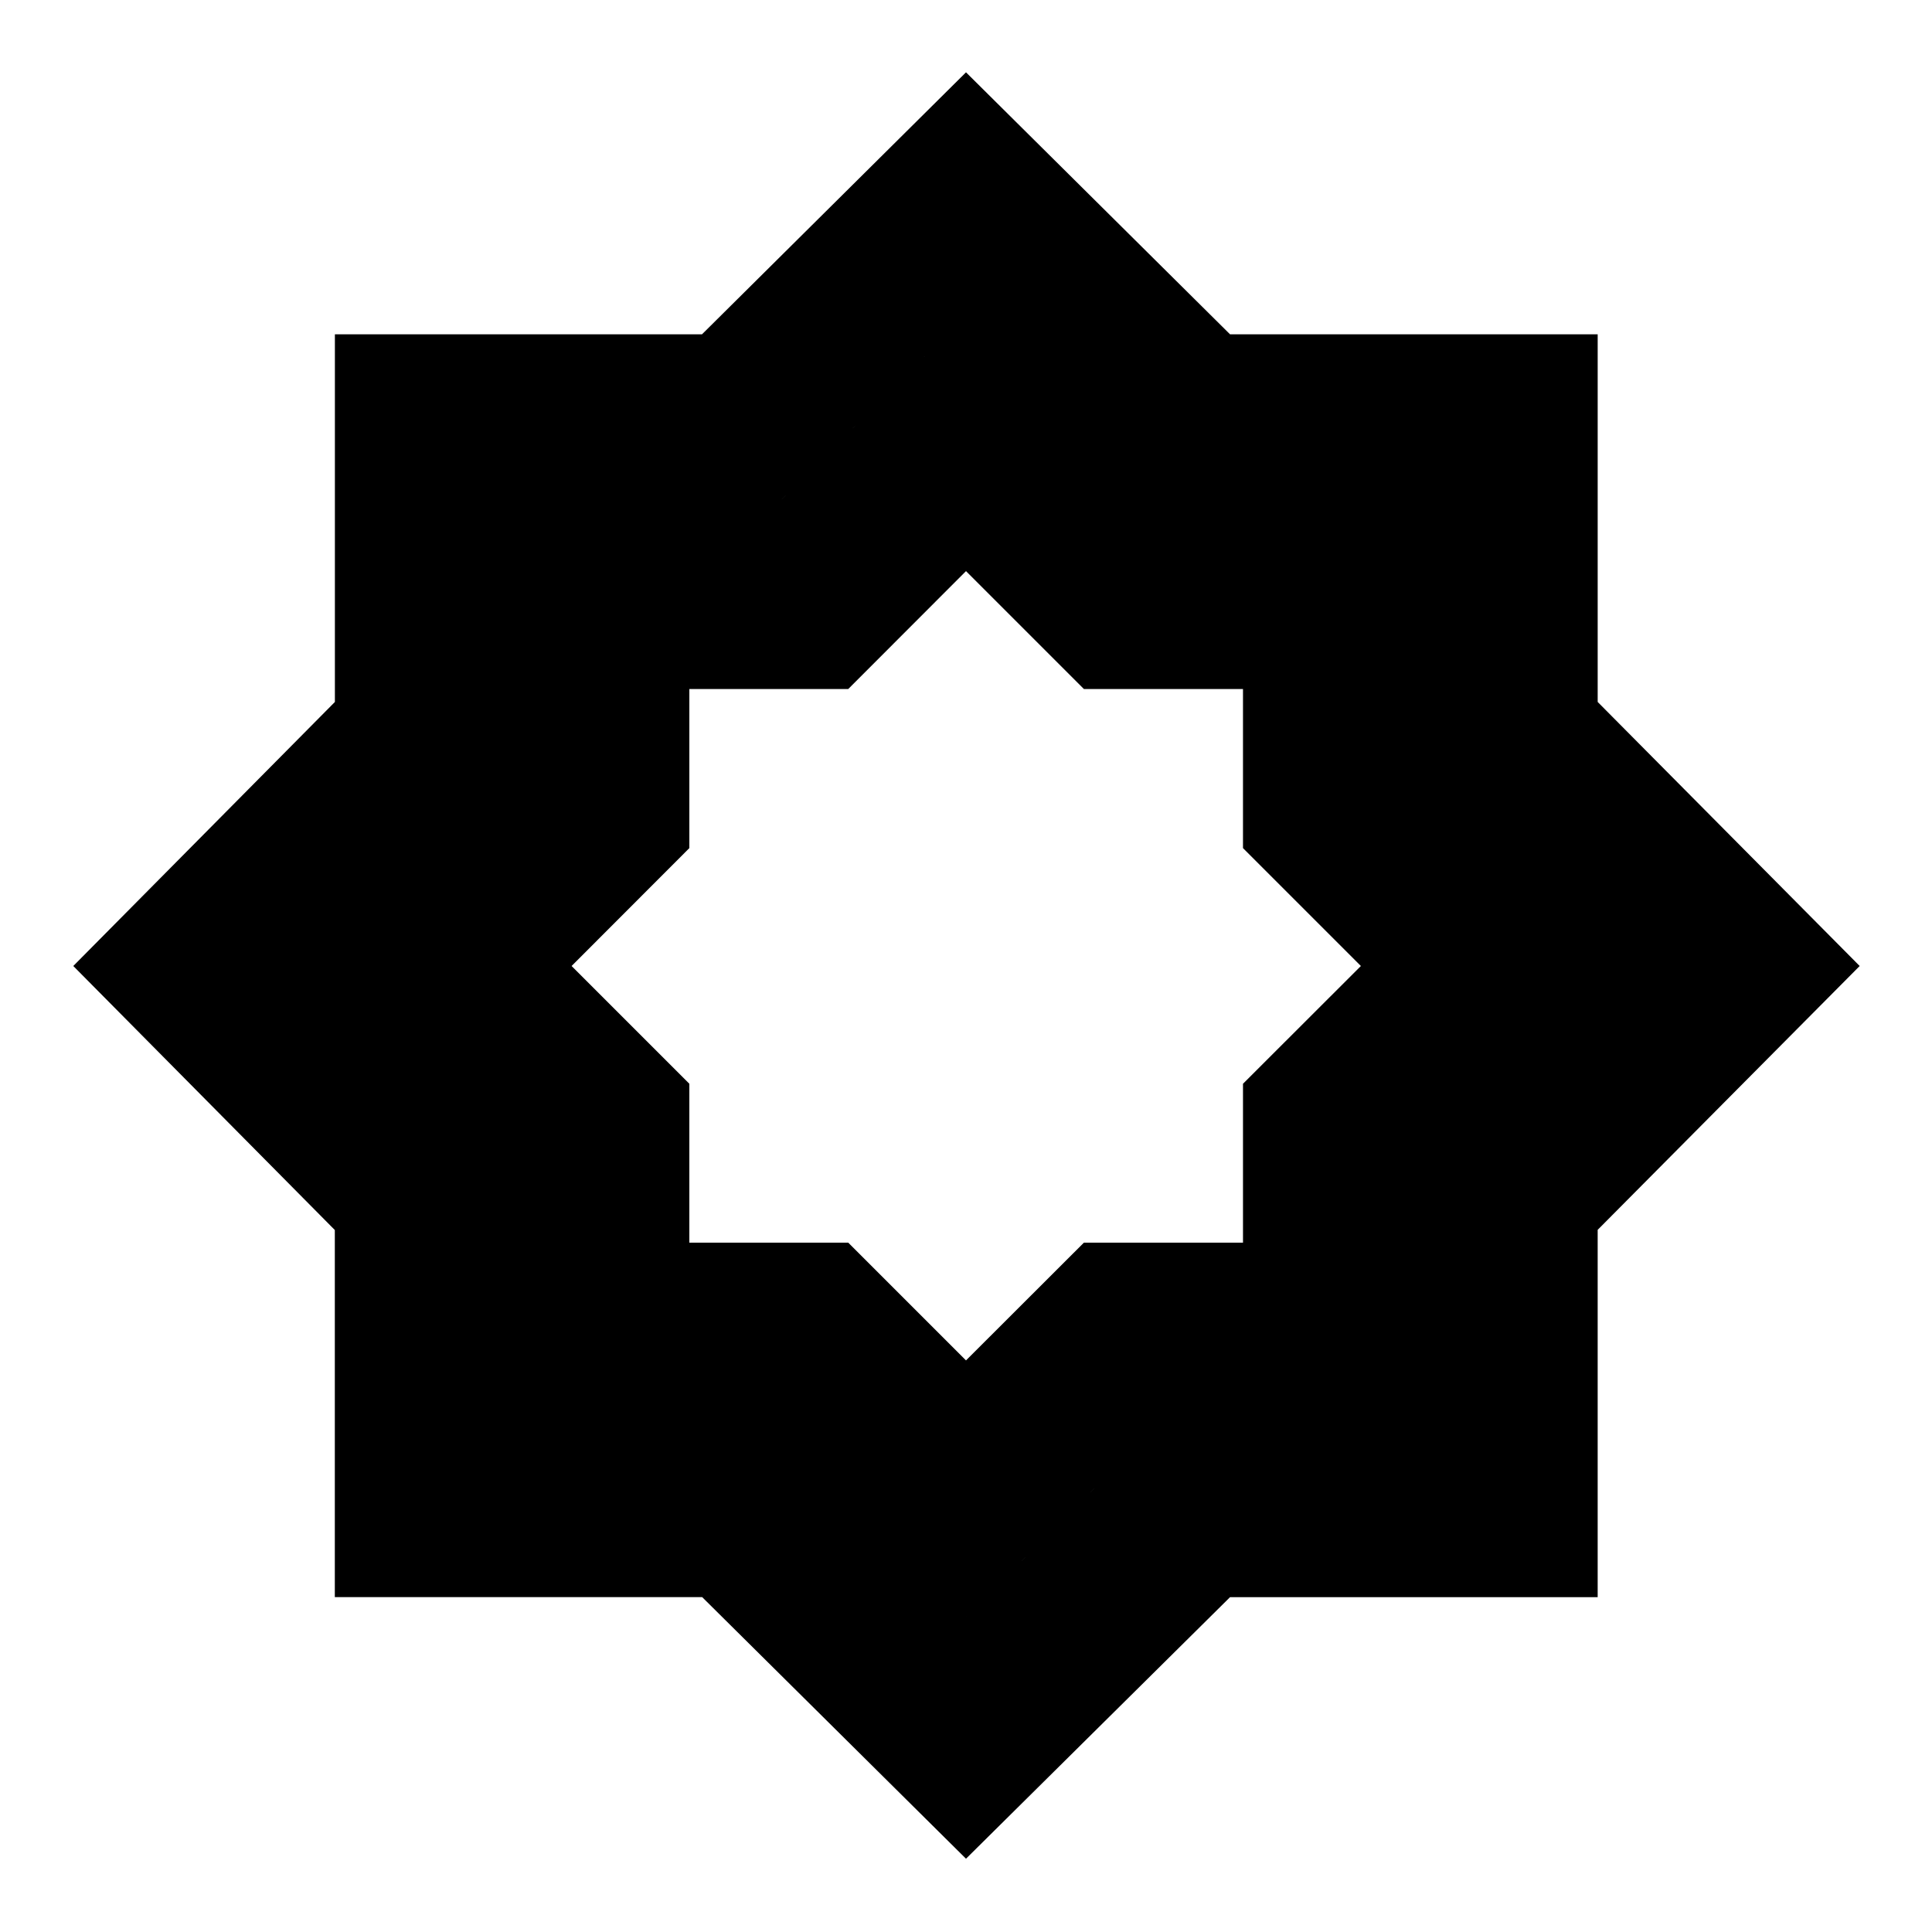 <svg xmlns="http://www.w3.org/2000/svg" height="24" viewBox="0 -960 960 960" width="24"><path d="M480-36.413 348.898-166.406H166.37v-182.398L36.413-480l129.993-131.202V-793.87h182.398L480-924.065l131.205 130.187h182.673v182.673L924.065-480 793.874-348.898v182.528H611.196L480-36.413Zm0-120.305 95.624-95.553h132.274v-132.175L803.521-480l-95.623-95.624v-132.274H575.624L480-803.521l-95.554 95.623H252.271v132.274L156.718-480l95.652 95.652v131.978h131.978L480-156.718Zm0 0-95.652-95.652H252.37v-131.978L156.718-480l95.553-95.624v-132.274h132.175L480-803.521l95.624 95.623h132.274v132.274L803.521-480l-95.623 95.554v132.175H575.624L480-156.718Zm0-127.304 58.582-58.511h79.053v-78.956L676.217-480l-58.582-58.582v-79.053h-79.053L480-676.217l-58.511 58.582h-78.956v79.053L284.022-480l58.511 58.511v78.956h78.956L480-284.022Z"/></svg>